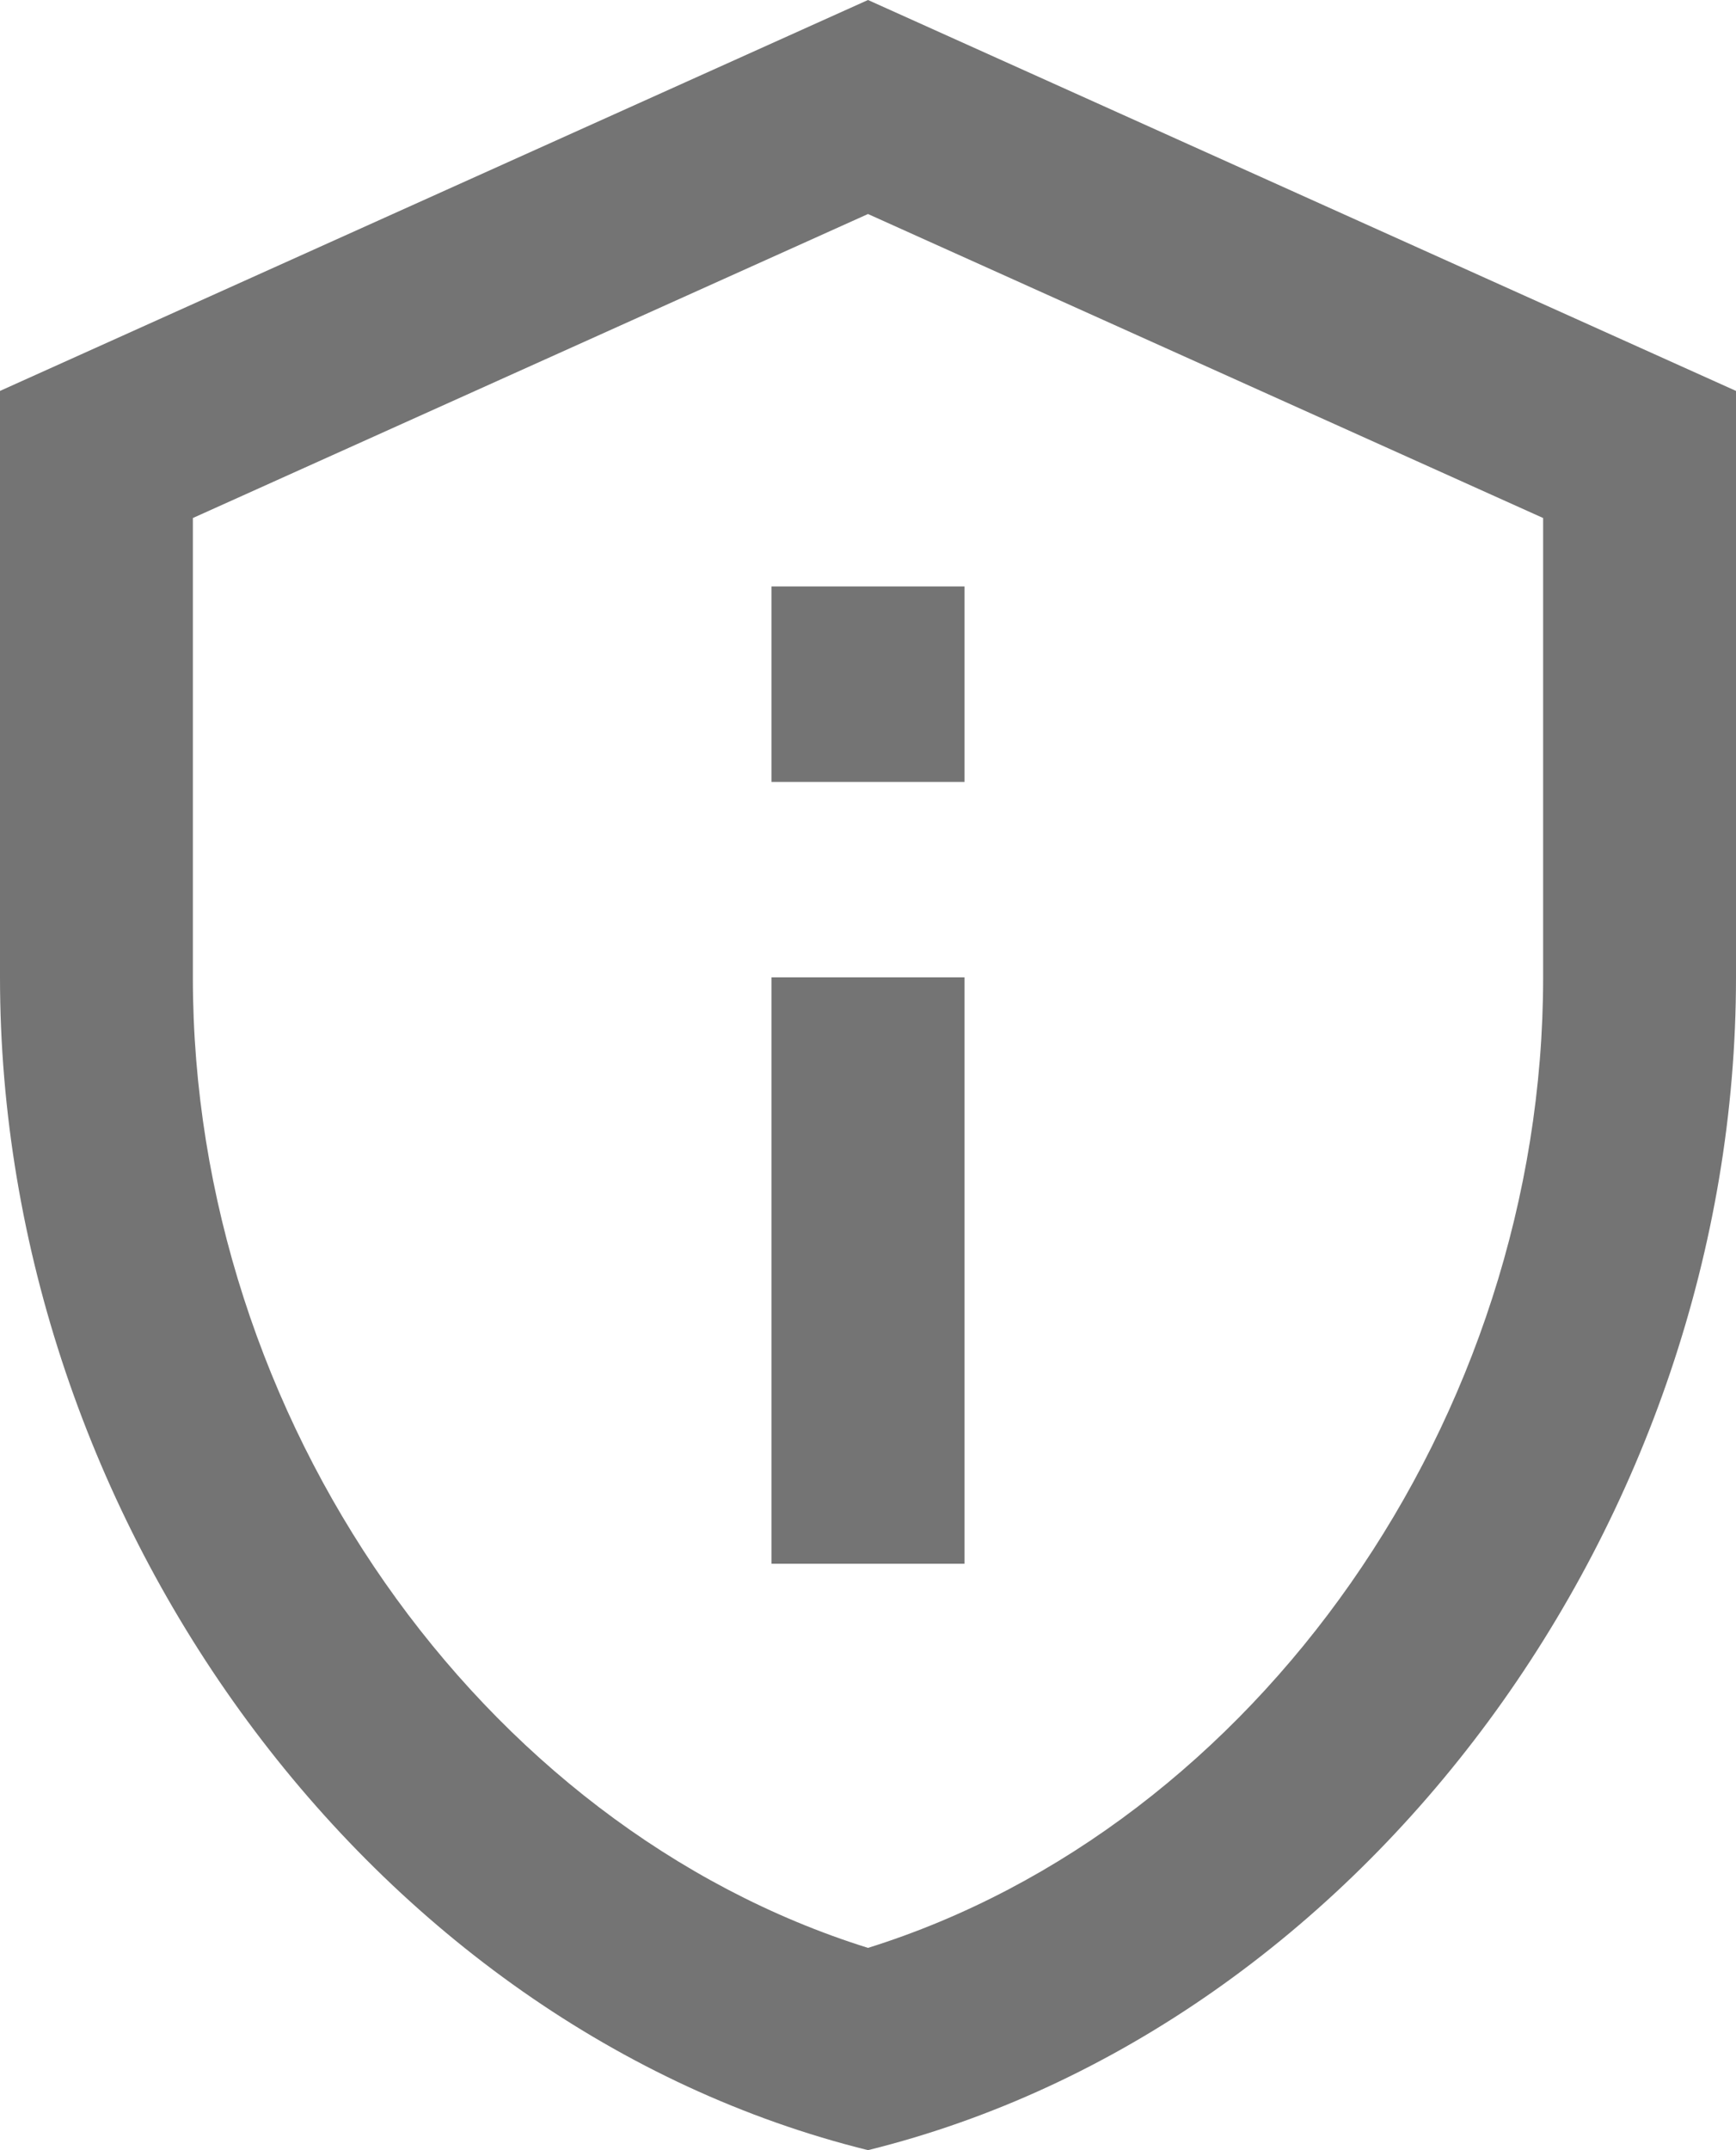 <svg width="21" height="26" viewBox="0 0 21 26" fill="none" xmlns="http://www.w3.org/2000/svg">
<path d="M10.5 2.588L18.667 6.264V11.818C18.667 17.16 15.19 22.088 10.5 23.554C5.81 22.088 2.333 17.16 2.333 11.818V6.264L10.5 2.588ZM10.5 0L0 4.727V11.818C0 18.377 4.48 24.511 10.5 26C16.52 24.511 21 18.377 21 11.818V4.727L10.5 0ZM9.333 7.091H11.667V9.455H9.333V7.091ZM9.333 11.818H11.667V18.909H9.333V11.818Z" fill="#747474"/>
</svg>
